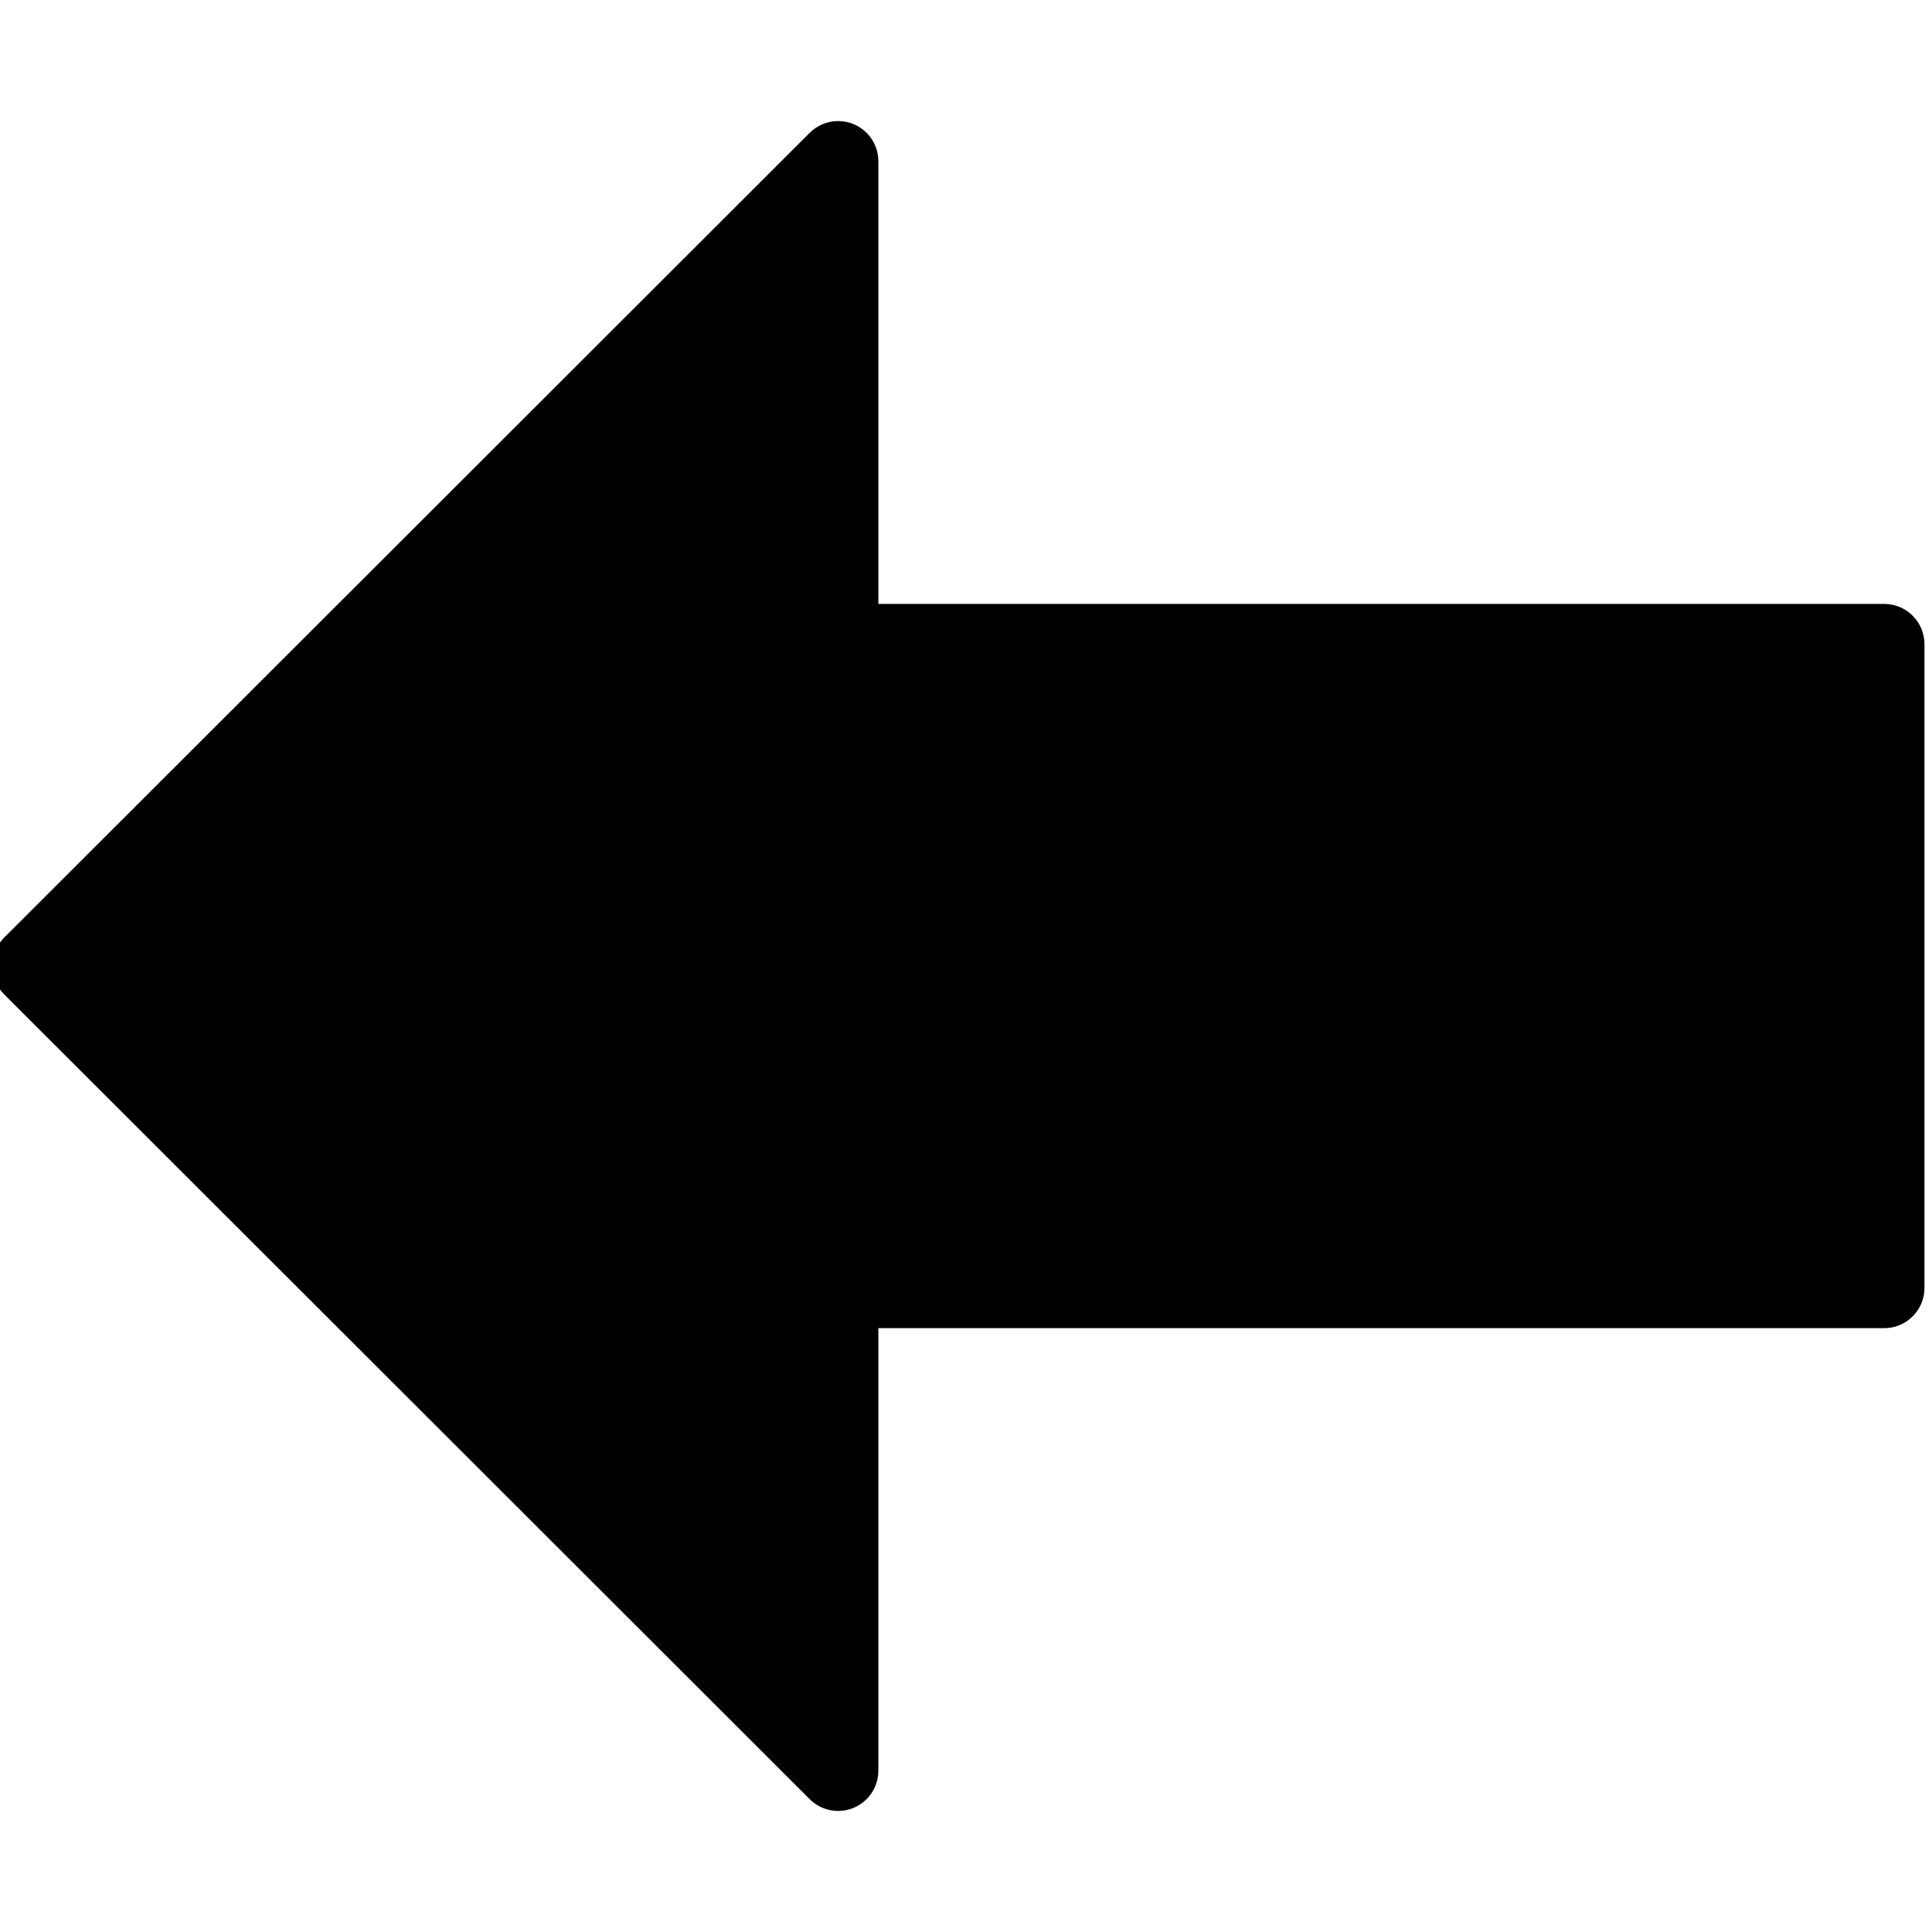<svg transform="translate(-2 0)" viewBox="0 0 512.2 512.2" x="0px" y="0px">
    <path
        d="M501.534,160.111H234.867V42.778c0.011-5.891-4.757-10.675-10.648-10.686 c-2.84-0.005-5.565,1.123-7.571,3.134L3.123,248.559c-4.164,4.165-4.164,10.917,0,15.083l213.525,213.333 c4.16,4.171,10.914,4.179,15.085,0.019c2.006-2.001,3.133-4.717,3.134-7.55V352.111h266.667c5.891,0,10.667-4.776,10.667-10.667 V170.778C512.2,164.886,507.425,160.111,501.534,160.111z"
    />
</svg>
